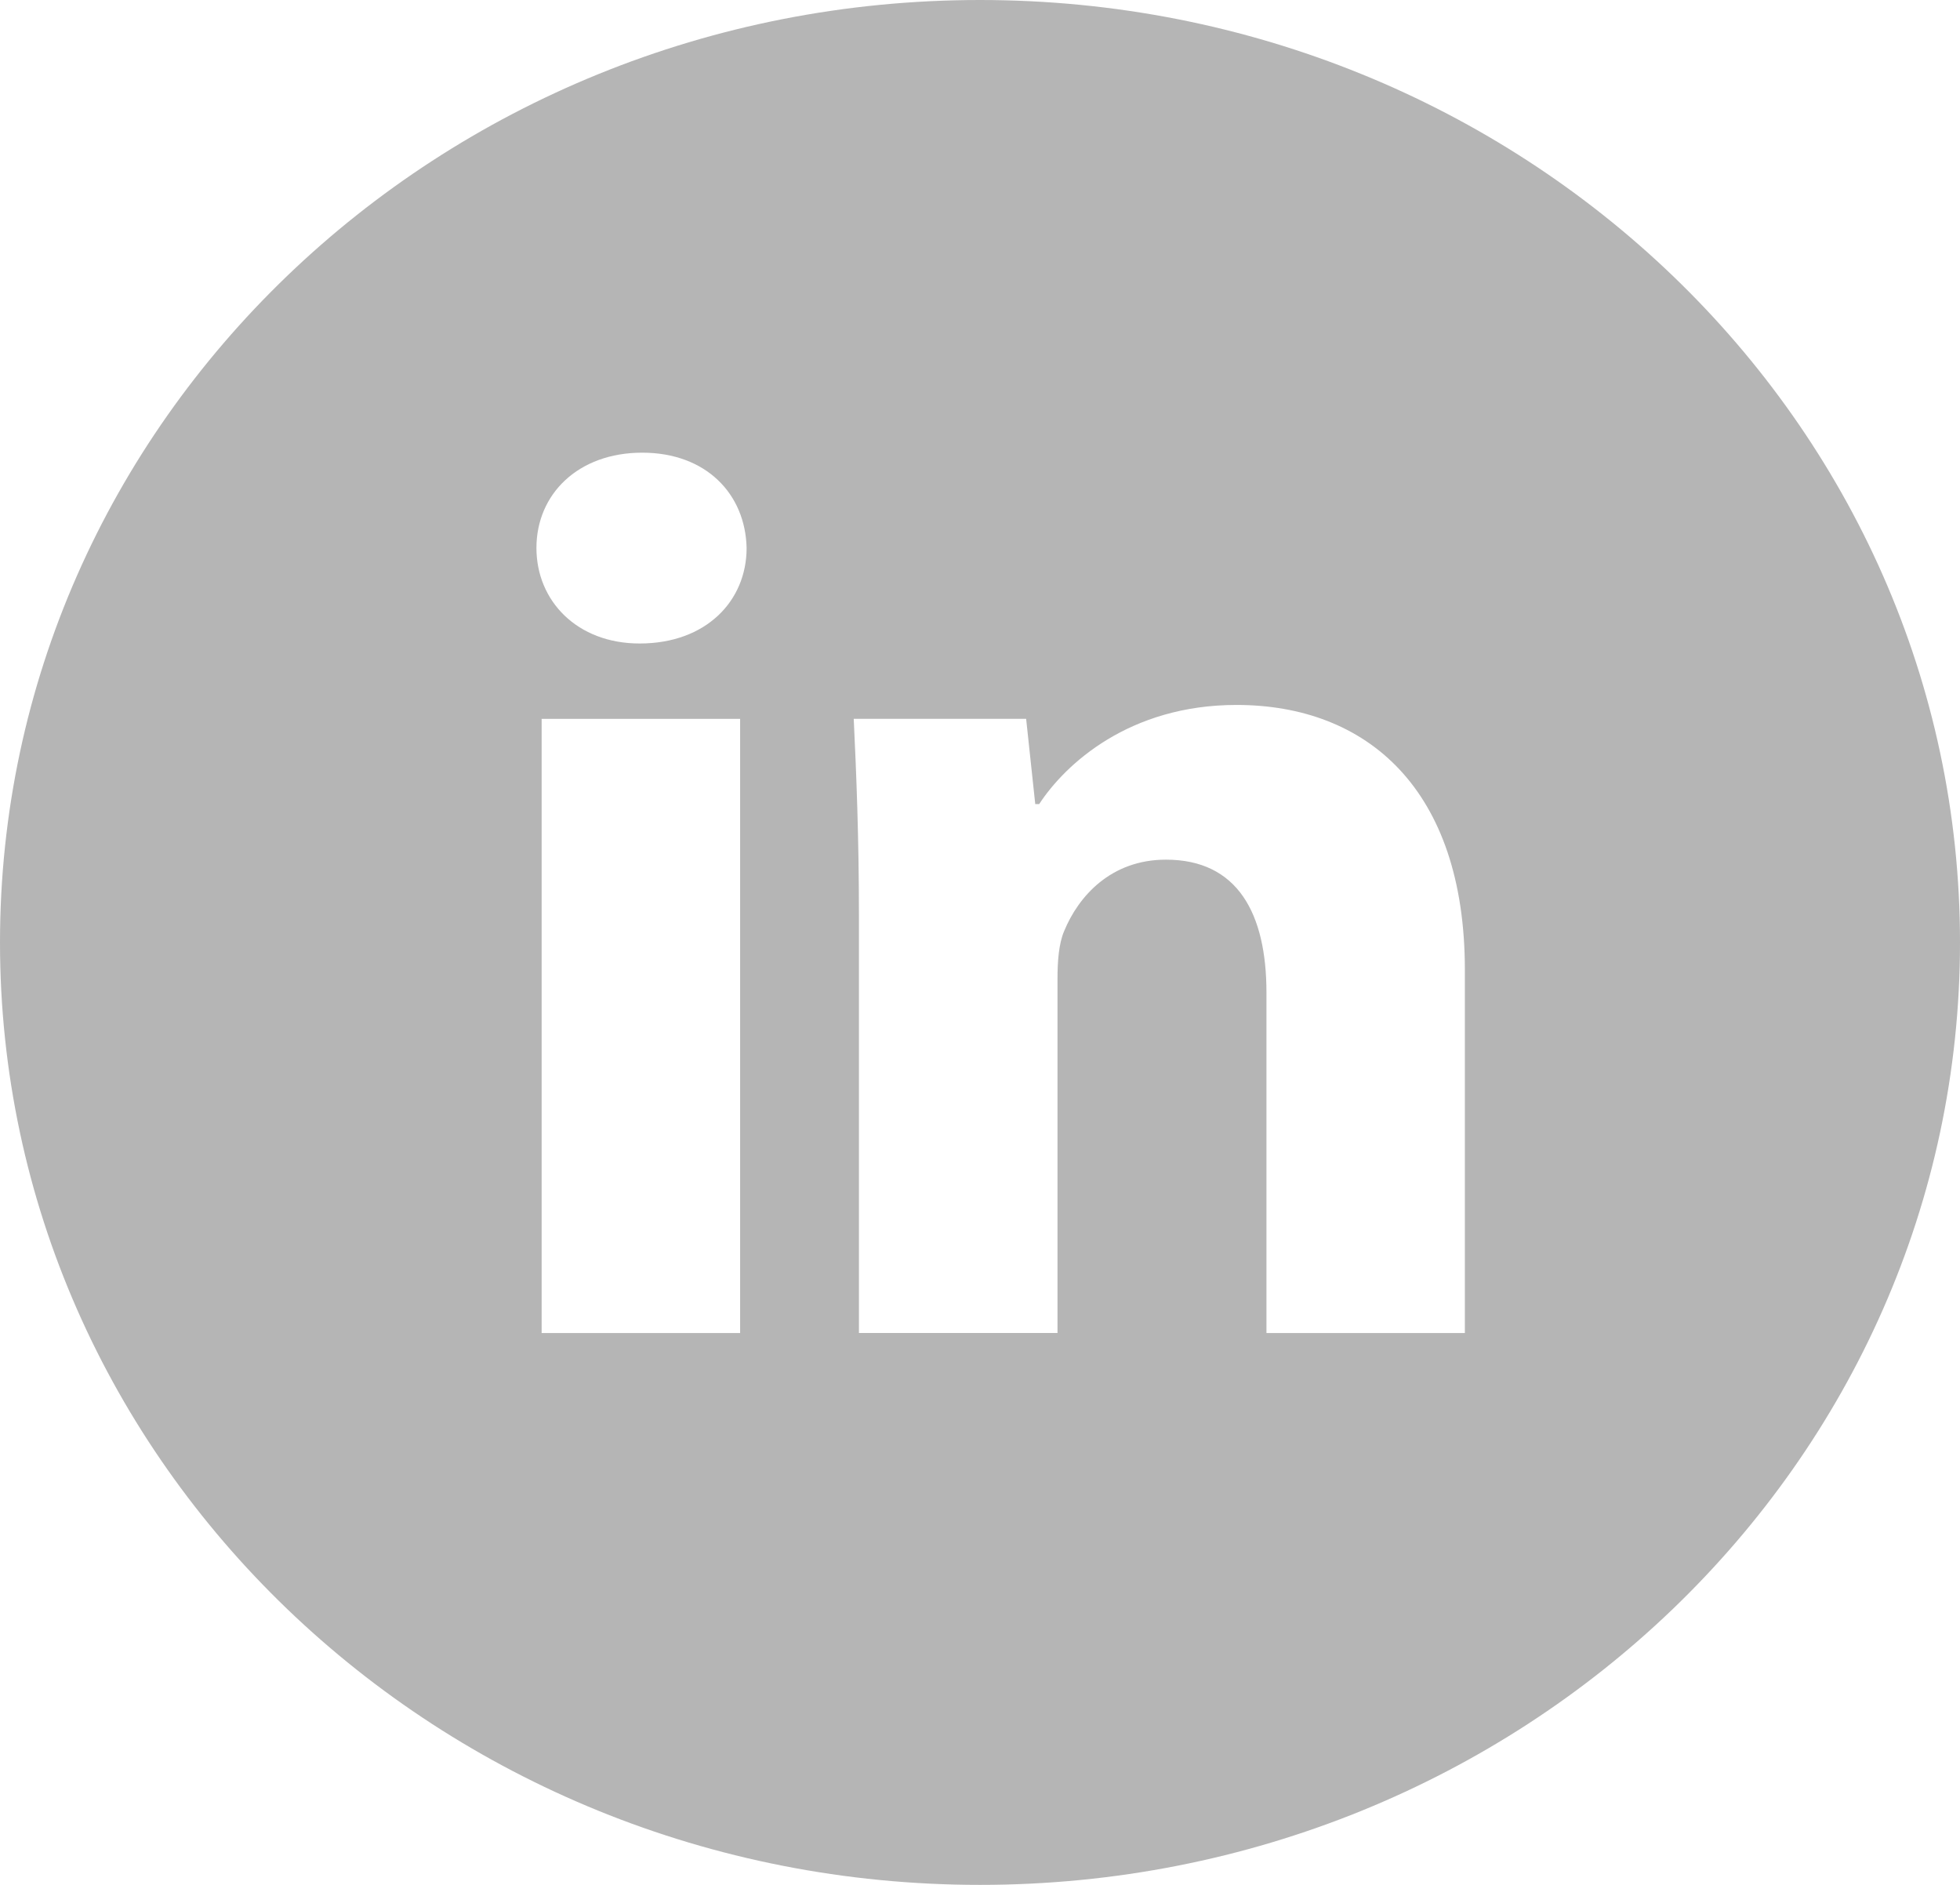 <svg width="26" height="25" viewBox="0 0 26 25" fill="none" xmlns="http://www.w3.org/2000/svg">
<path d="M13 0C5.82 0 0 5.596 0 12.5C0 19.404 5.82 25 13 25C20.18 25 26 19.404 26 12.5C26 5.596 20.18 0 13 0ZM9.818 17.681H7.185V9.535H9.818V17.681ZM8.485 8.535C7.654 8.535 7.116 7.969 7.116 7.268C7.116 6.553 7.67 6.004 8.519 6.004C9.368 6.004 9.888 6.553 9.904 7.268C9.904 7.969 9.368 8.535 8.485 8.535ZM19.432 17.681H16.8V13.167C16.8 12.116 16.418 11.402 15.466 11.402C14.739 11.402 14.307 11.885 14.116 12.35C14.045 12.516 14.028 12.75 14.028 12.983V17.68H11.394V12.133C11.394 11.116 11.36 10.266 11.325 9.534H13.612L13.733 10.665H13.785C14.132 10.134 14.981 9.35 16.402 9.35C18.134 9.35 19.432 10.466 19.432 12.865V17.681Z" fill="#B5B5B5"/>
</svg>
